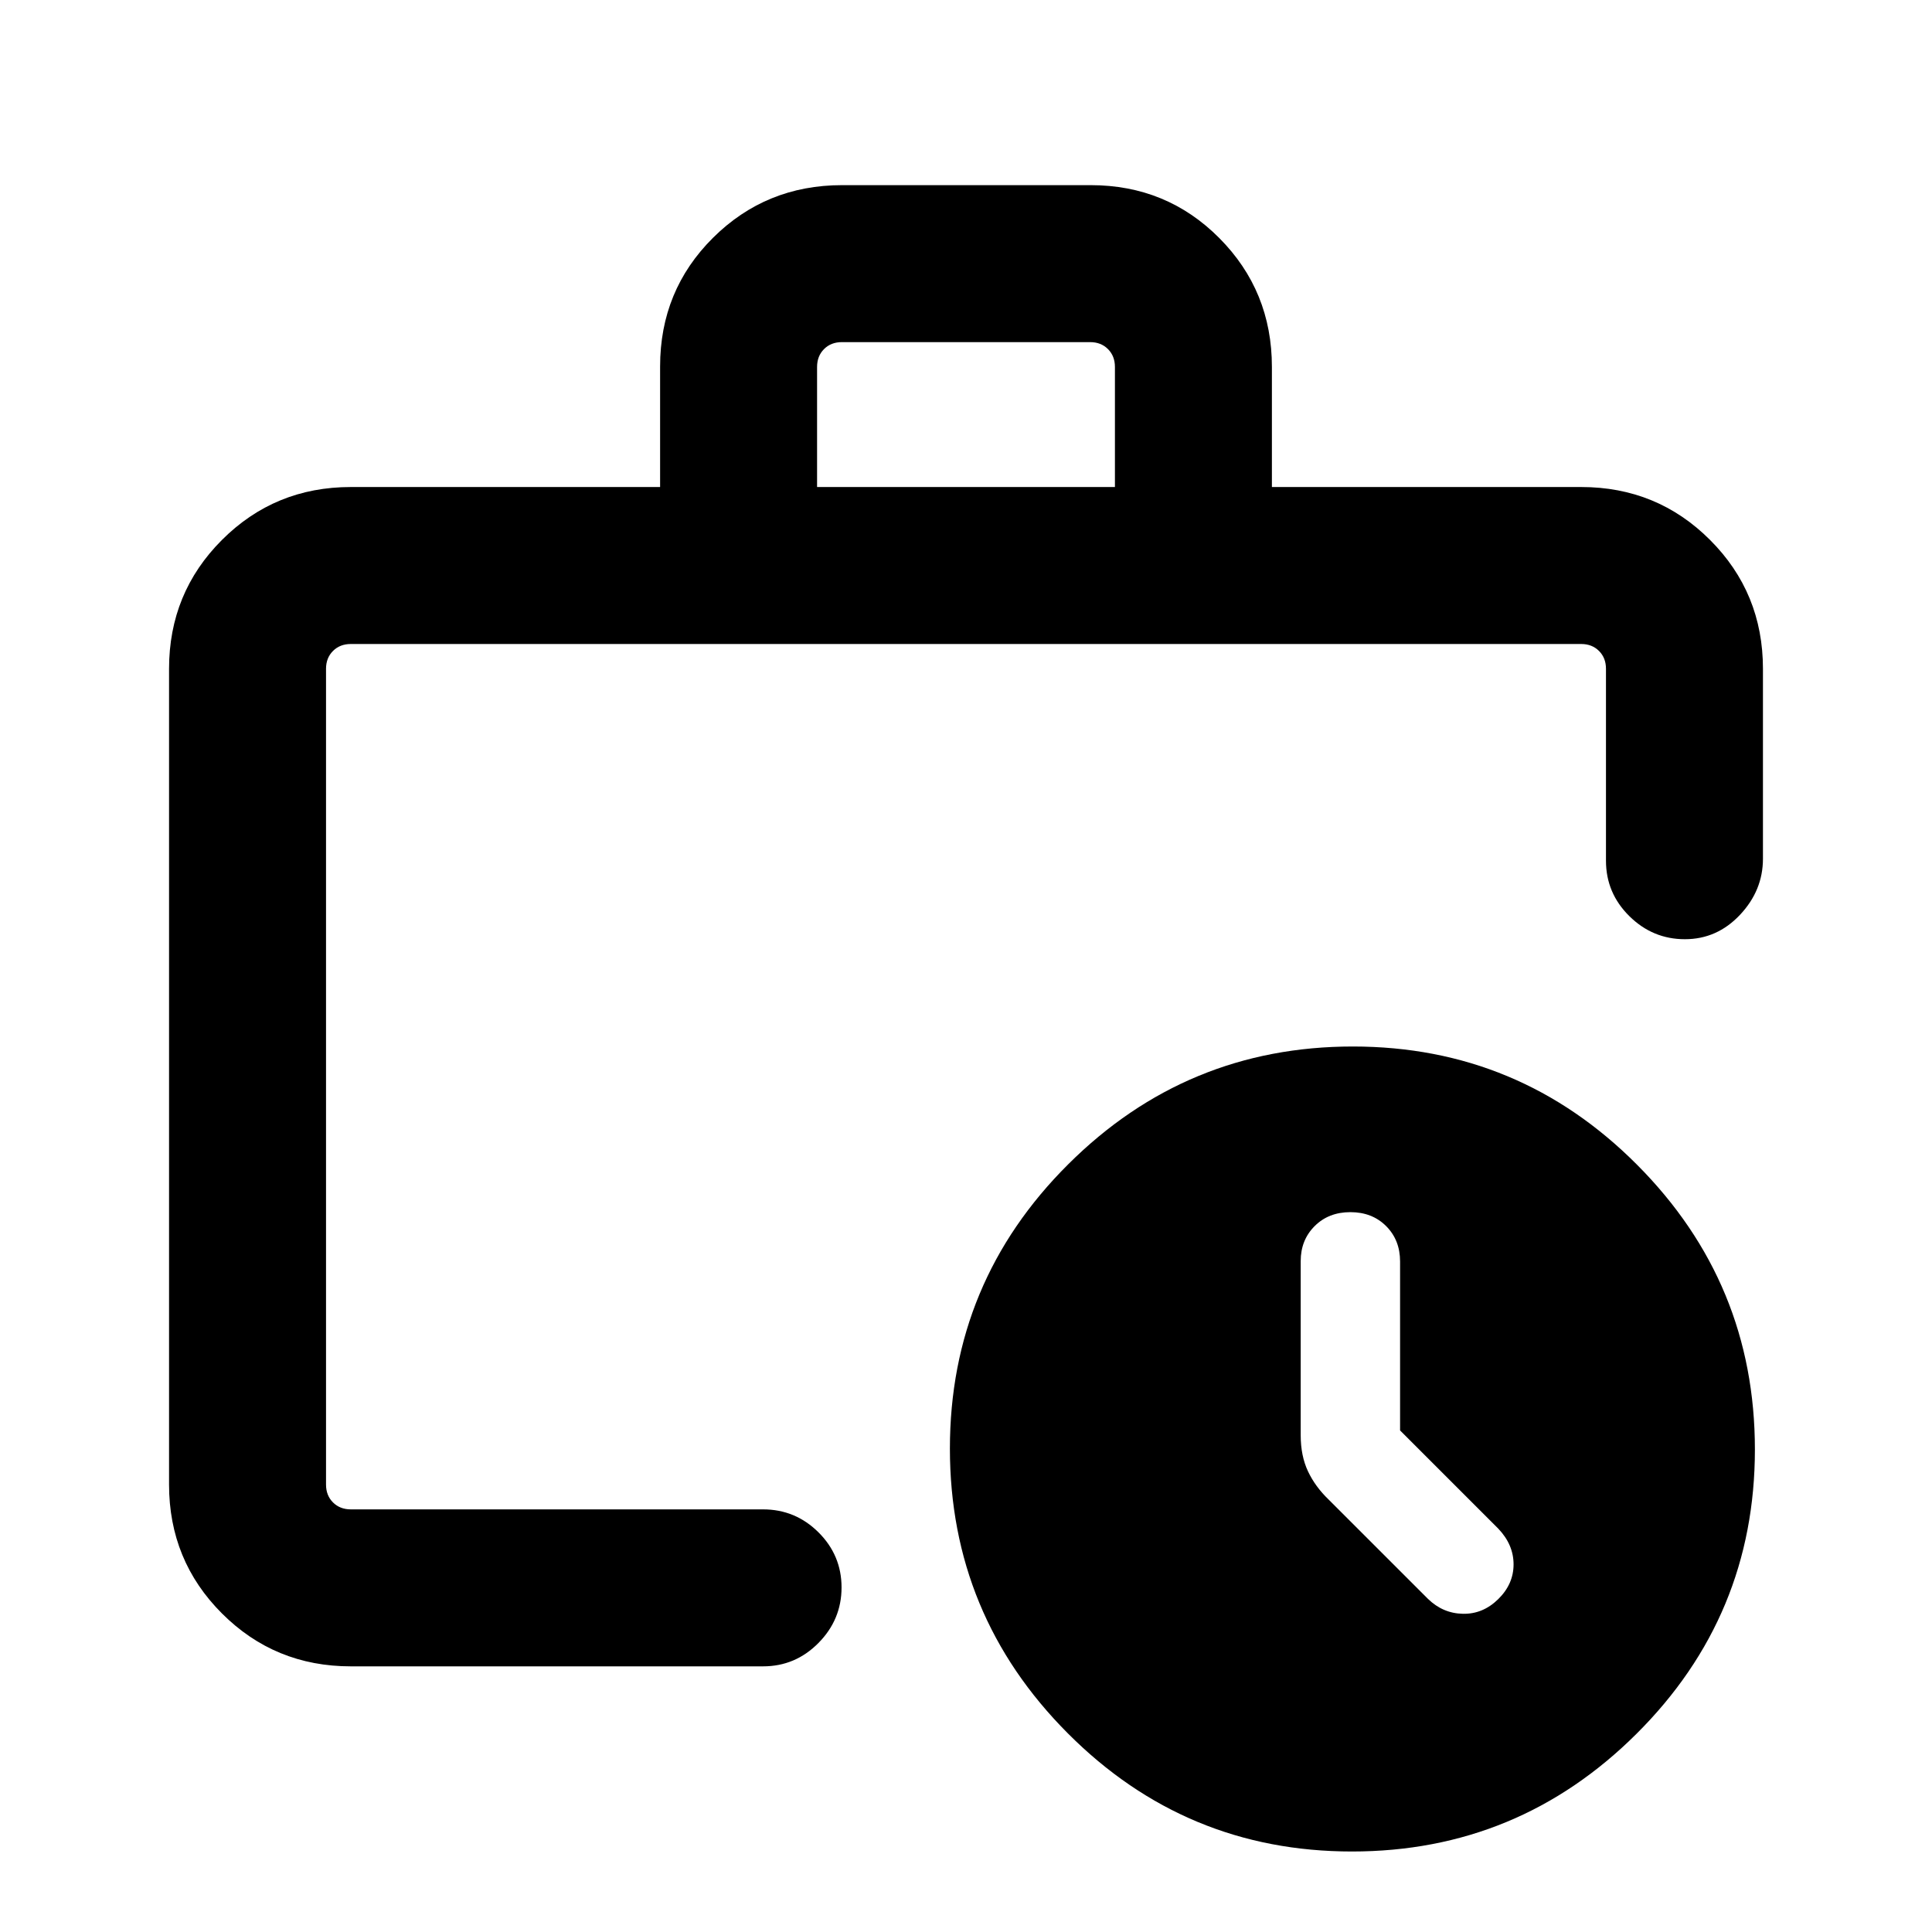 <svg xmlns="http://www.w3.org/2000/svg" height="20" viewBox="0 -960 960 960" width="20"><path d="M162-210v-430 430Zm12.31 78q-37.73 0-64.02-26.29T84-222.31v-405.38q0-37.73 26.29-64.02T174.31-718H328v-59.9q0-37.82 26.31-63.96Q380.63-868 418.4-868h123.56q37.76 0 63.9 26.29T632-777.69V-718h153.69q37.73 0 64.02 26.29T876-627.69v94.38q0 15.77-11.41 27.89-11.4 12.11-27.38 12.11-15.98 0-27.59-11.46Q798-516.24 798-532.31v-95.38q0-5.39-3.46-8.85t-8.85-3.46H174.31q-5.39 0-8.85 3.46t-3.46 8.85v405.38q0 5.39 3.46 8.85t8.85 3.46h204.85q16.06 0 27.53 11.4 11.47 11.41 11.47 27.39t-11.47 27.59Q395.22-132 379.16-132H174.31ZM406-718h148v-59.69q0-5.38-3.46-8.85-3.46-3.46-8.85-3.46H418.31q-5.39 0-8.85 3.46-3.46 3.47-3.46 8.85V-718ZM671.77-40q-82.69 0-141.23-58.77Q472-157.53 472-240.23q0-82.69 58.77-141.23Q589.53-440 672.23-440q82.69 0 141.23 58.77Q872-322.47 872-239.77q0 82.69-58.77 141.23Q754.47-40 671.77-40Zm23.92-209.23v-83.93q0-10.67-6.93-17.6-6.93-6.93-17.76-6.93-10.83 0-17.76 6.93-6.93 6.93-6.93 17.38v86.53q0 10.23 3.61 17.92 3.62 7.68 10.32 14.1l49.3 49.29q7.41 7.23 17.36 7.42 9.95.2 17.56-7.28 7.62-7.47 7.62-17.28 0-9.8-7.62-17.78l-48.77-48.77Z"/></svg>